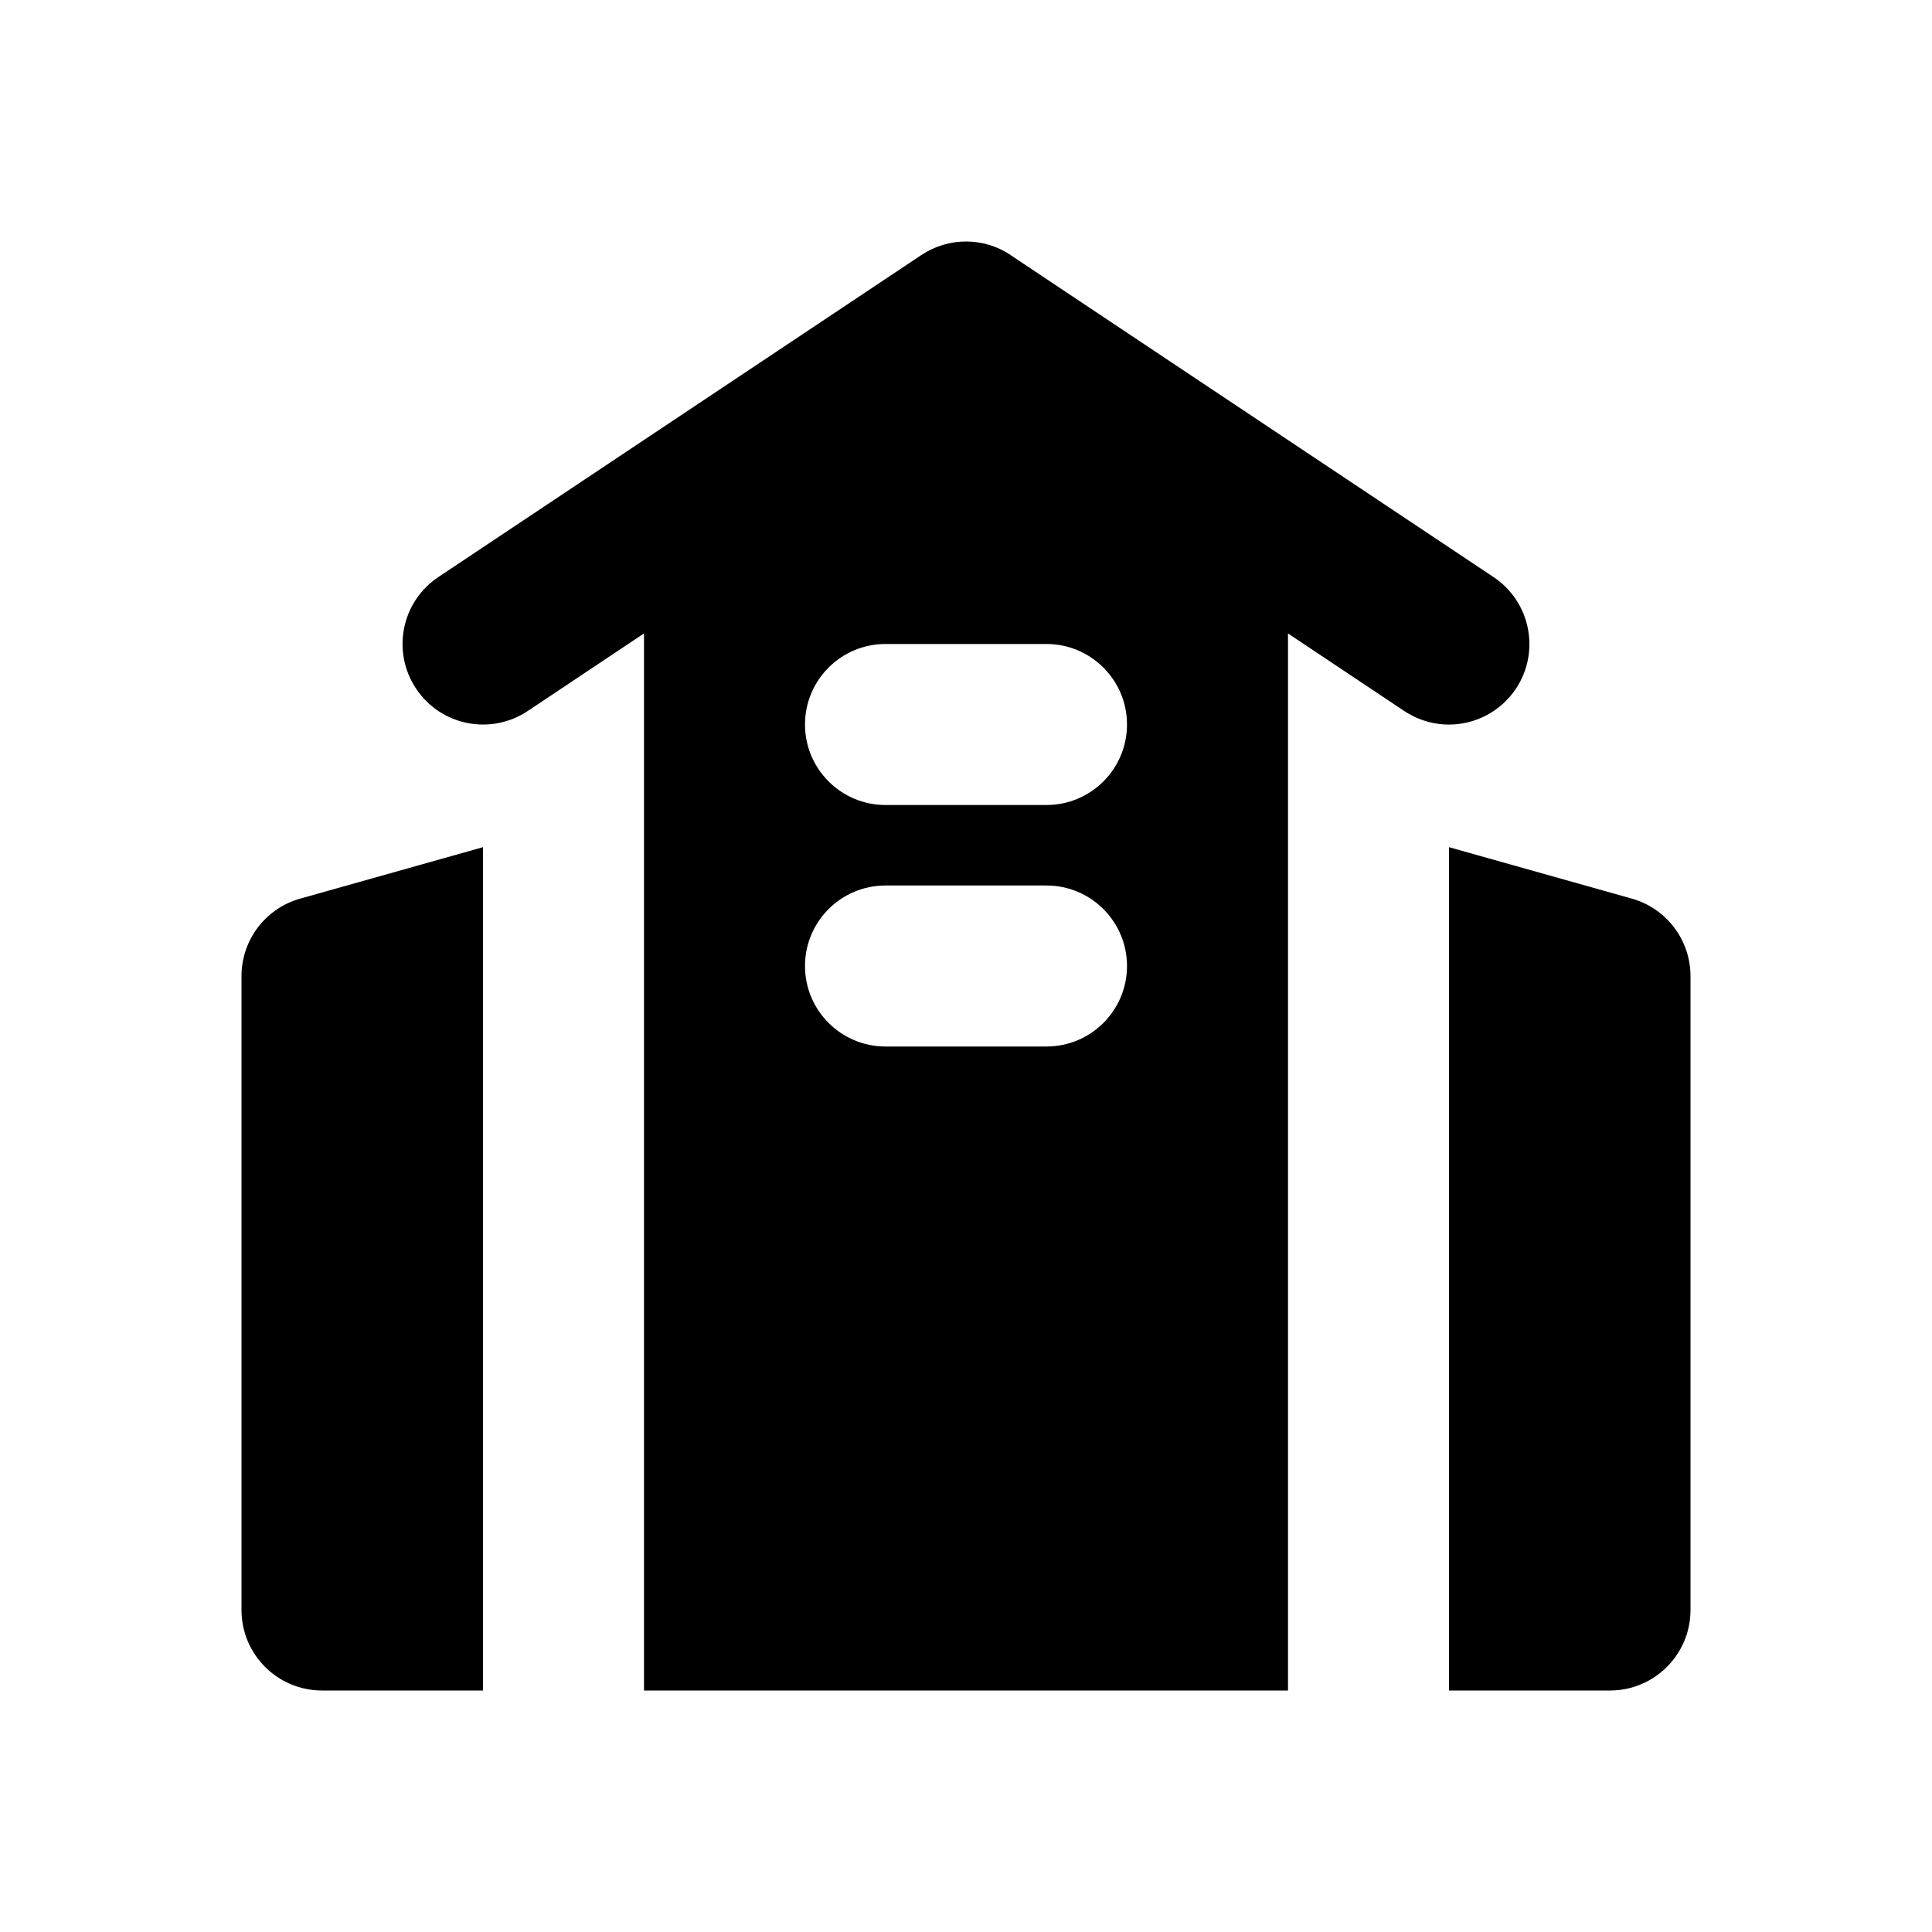 <svg class="w-6 h-6 text-gray-800 dark:text-white" aria-hidden="true" xmlns="http://www.w3.org/2000/svg" width="24" height="24" fill="currentColor" viewBox="0 0 24 24">
  <path d="m6 10.524-2.271.639C3.298 11.284 3 11.677 3 12.125V20c0 .552.448 1 1 1h2V10.524Zm12 0 2.271.639c.431.121.729.515.729.963V20c0 .552-.448 1-1 1h-2V10.524Z"/>
  <path fill-rule="evenodd" d="M12.555 3.168c-.336-.224-.773-.224-1.109 0l-6 4c-.46.306-.584.927-.277 1.387.306.46.927.584 1.387.277L8 7.869V21h8V7.869l1.445.964c.014.01.029.019.043.027.16.095.336.141.511.141.323-0.0.639-.157.832-.445.306-.46.182-1.08-.277-1.387l-6-4ZM10 12c0-.552.448-1 1-1h2c.552 0 1 .448 1 1s-.448 1-1 1h-2c-.552 0-1-.448-1-1Zm1-4c-.552 0-1 .448-1 1s.448 1 1 1h2c.552 0 1-.448 1-1s-.448-1-1-1h-2Z" clip-rule="evenodd"/>
</svg>
